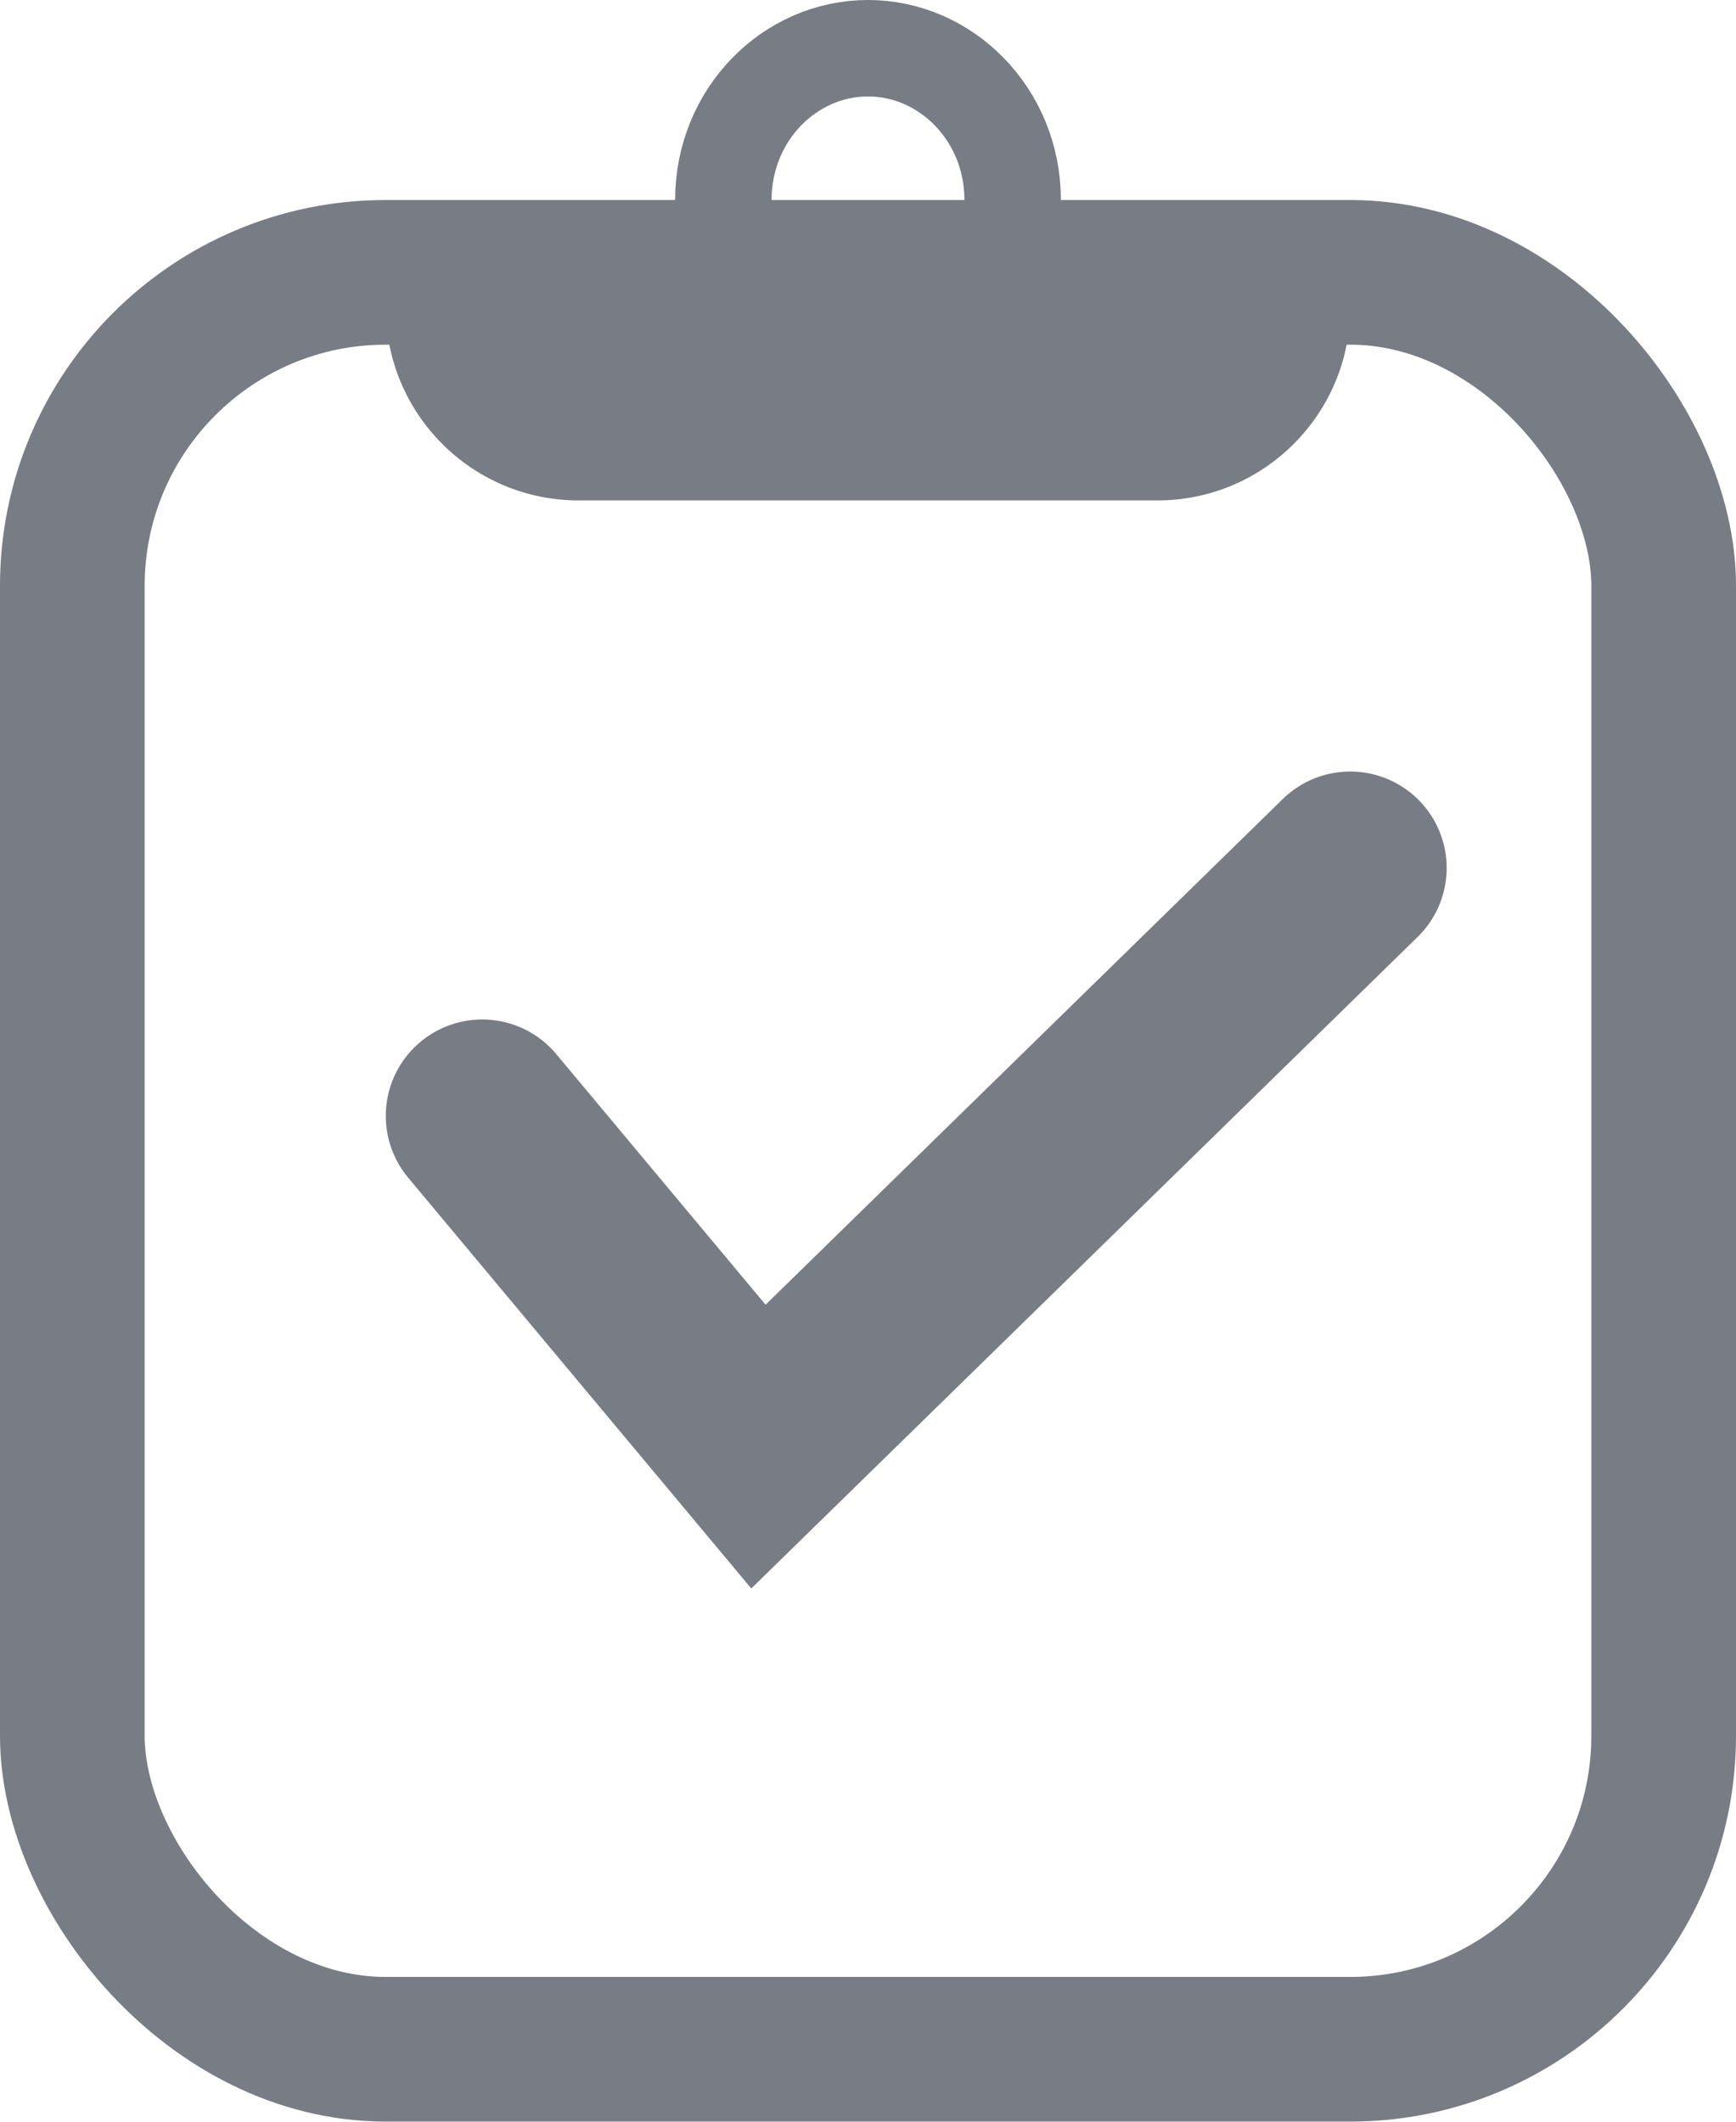 <svg width="18" height="22" viewBox="0 0 18 22" fill="none" xmlns="http://www.w3.org/2000/svg">
<rect x="0.75" y="2.824" width="16.5" height="18.425" rx="3.25" stroke="#777C85" stroke-width="1.5"/>
<path d="M5 11.571L7.864 15L14 9" stroke="#777C85" stroke-width="2" stroke-linecap="round"/>
<path d="M4 3.113H14V3.189C14 4.293 13.105 5.189 12 5.189H6C4.895 5.189 4 4.293 4 3.189V3.113Z" fill="#777C85"/>
<path d="M10.5 2.075C10.5 2.963 9.811 3.651 9 3.651C8.189 3.651 7.5 2.963 7.5 2.075C7.5 1.188 8.189 0.5 9 0.5C9.811 0.5 10.5 1.188 10.5 2.075Z" stroke="#777C85"/>
</svg>
